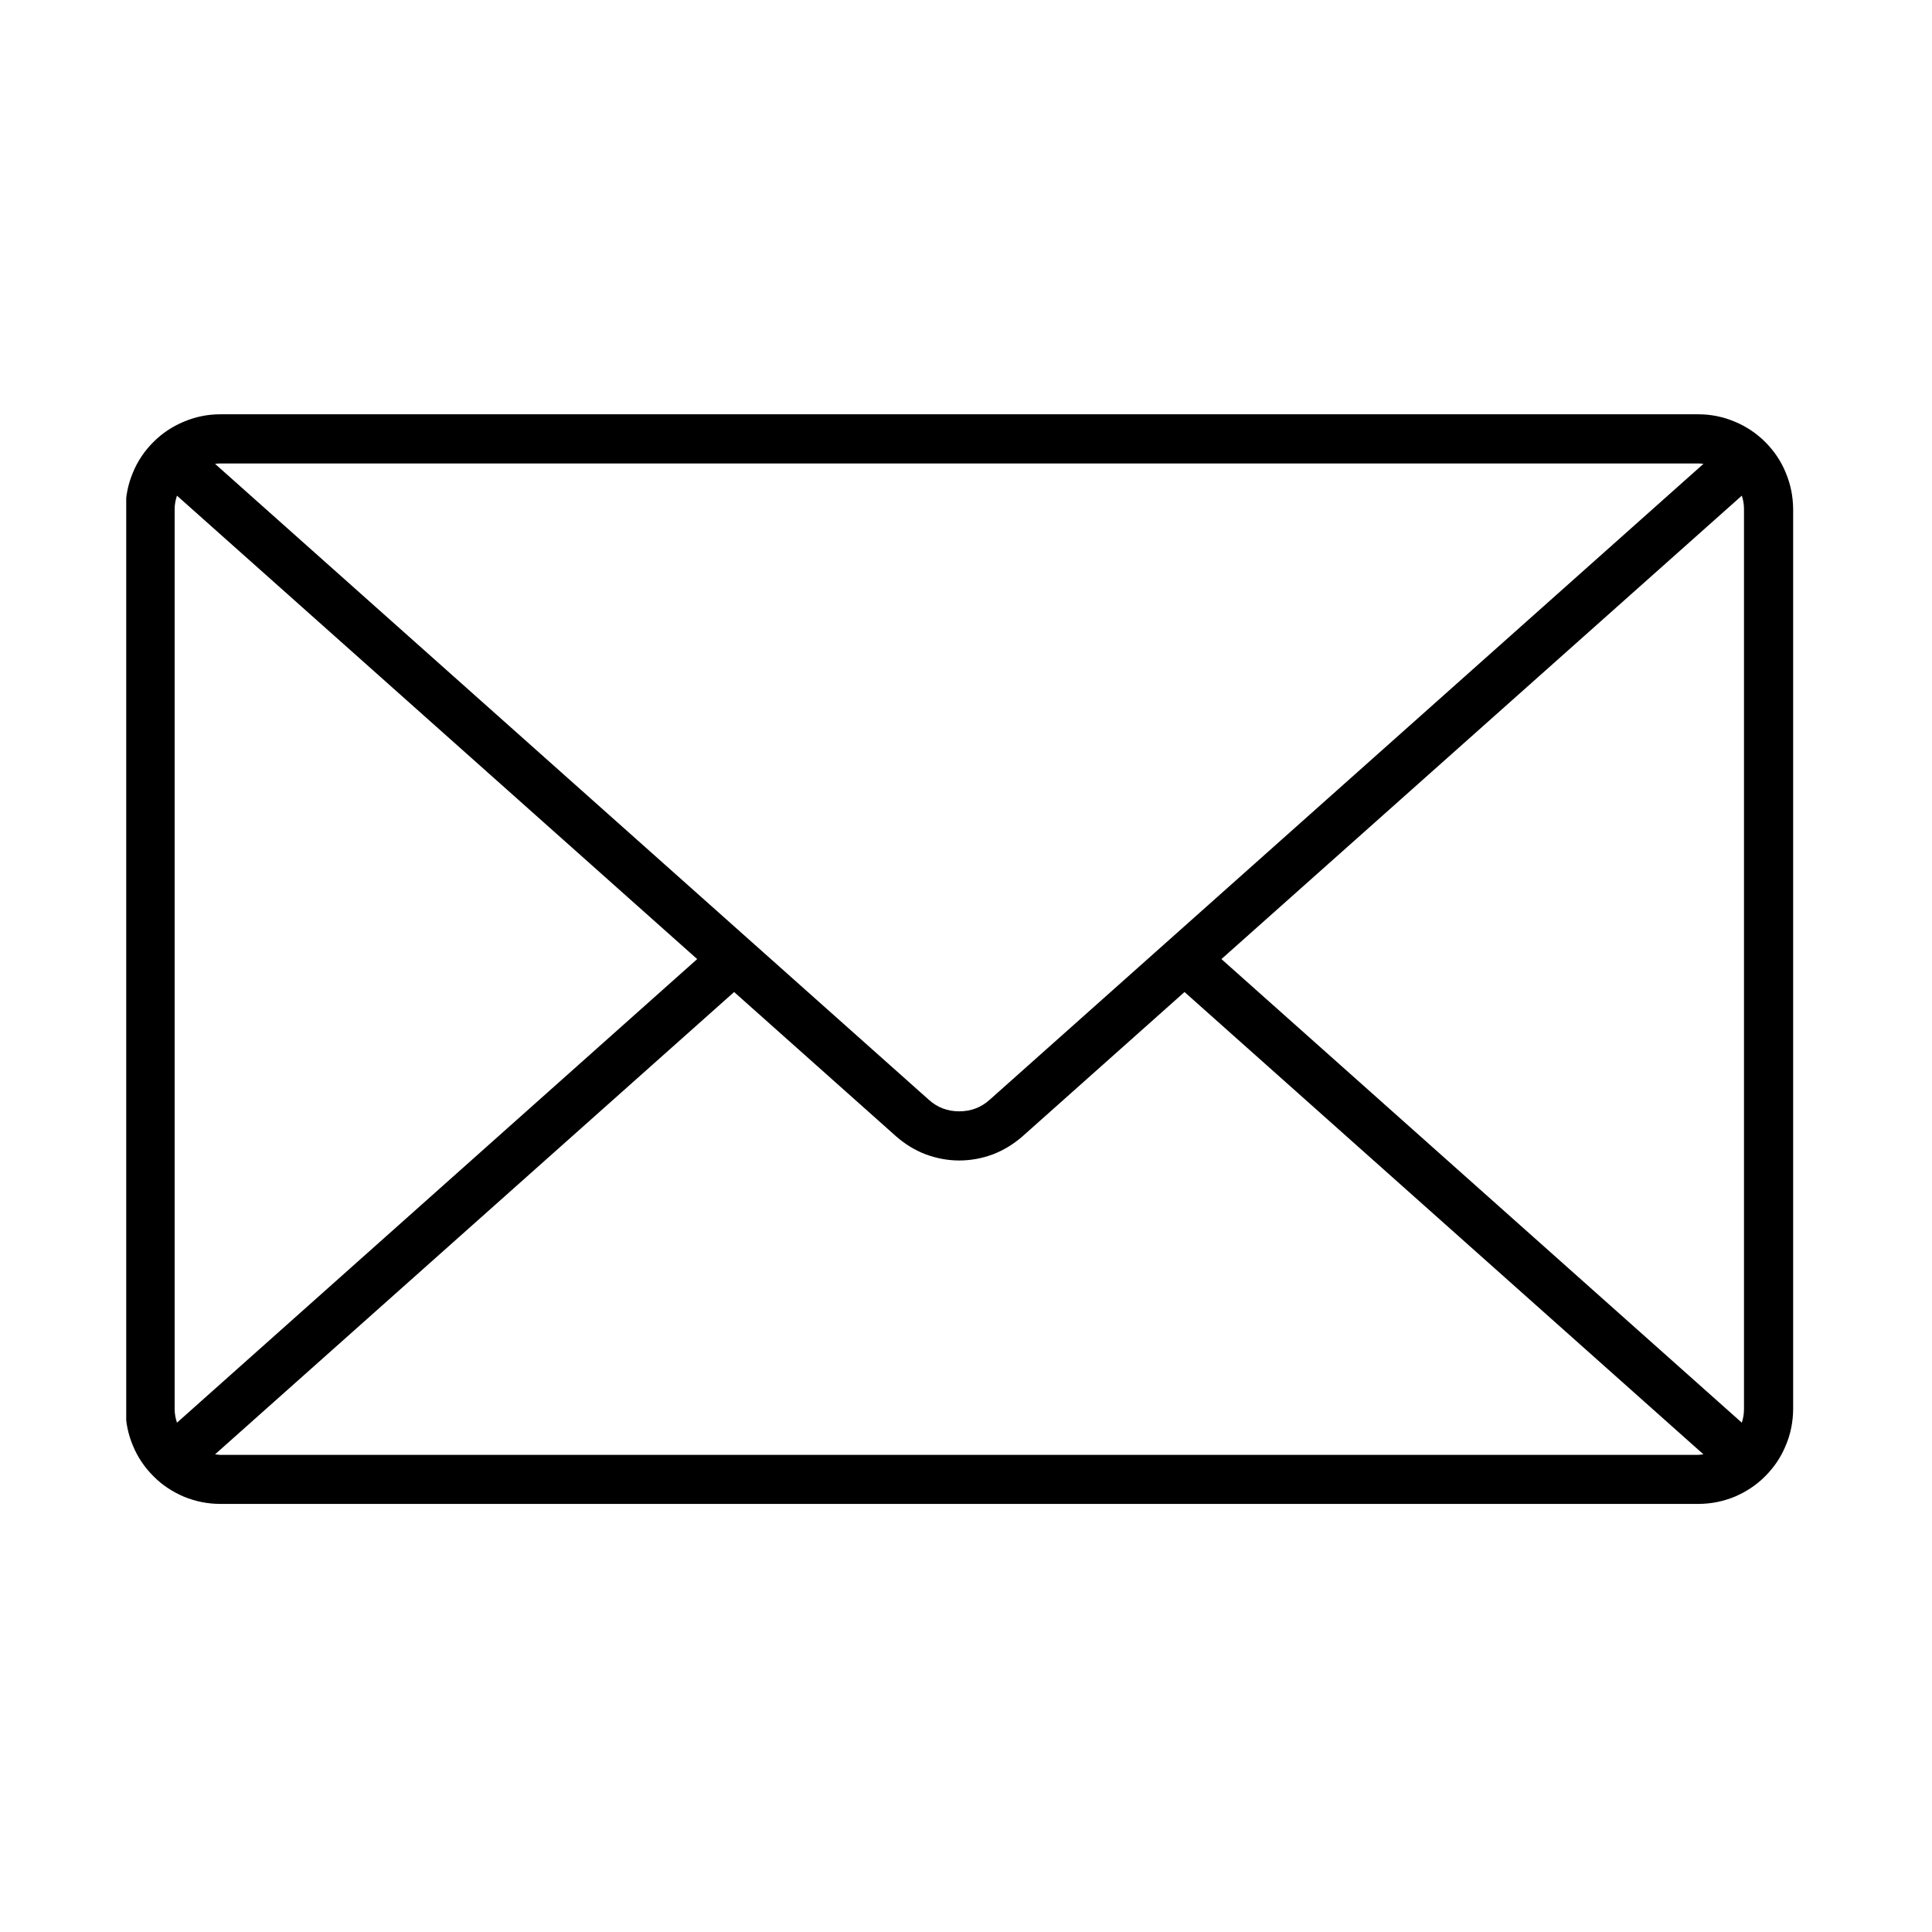 <svg xmlns="http://www.w3.org/2000/svg" xmlns:xlink="http://www.w3.org/1999/xlink" width="70" zoomAndPan="magnify" viewBox="0 0 52.5 52.5" height="70" preserveAspectRatio="xMidYMid meet" version="1.0"><defs><clipPath id="c09591f1a8"><path d="M 3.43 11.184 L 48.746 11.184 L 48.746 40.902 L 3.43 40.902 Z M 3.43 11.184 " clip-rule="nonzero"/></clipPath></defs><g clip-path="url(#c09591f1a8)"><path fill="#000000" d="M 46.148 11.258 L 5.984 11.258 C 5.645 11.258 5.316 11.324 5 11.457 C 4.688 11.586 4.406 11.773 4.168 12.012 C 3.926 12.254 3.738 12.531 3.609 12.848 C 3.477 13.164 3.414 13.492 3.41 13.832 L 3.41 38.293 C 3.414 38.637 3.477 38.965 3.609 39.277 C 3.738 39.594 3.926 39.871 4.168 40.113 C 4.406 40.355 4.688 40.539 5 40.672 C 5.316 40.801 5.645 40.867 5.984 40.867 L 46.148 40.867 C 46.492 40.867 46.82 40.801 47.137 40.672 C 47.449 40.539 47.73 40.355 47.969 40.113 C 48.211 39.871 48.398 39.594 48.527 39.277 C 48.66 38.965 48.723 38.637 48.727 38.293 L 48.727 13.832 C 48.723 13.492 48.66 13.164 48.527 12.848 C 48.398 12.531 48.211 12.254 47.969 12.012 C 47.73 11.773 47.449 11.586 47.137 11.457 C 46.82 11.324 46.492 11.258 46.148 11.258 Z M 33.191 26.062 L 47.332 13.469 C 47.371 13.586 47.391 13.707 47.391 13.832 L 47.391 38.293 C 47.391 38.418 47.371 38.539 47.332 38.66 Z M 46.148 12.594 C 46.195 12.594 46.242 12.598 46.289 12.605 L 26.891 29.887 C 26.656 30.098 26.379 30.199 26.066 30.199 C 25.75 30.199 25.477 30.098 25.242 29.887 L 5.844 12.605 C 5.891 12.598 5.938 12.594 5.984 12.594 Z M 4.809 38.66 C 4.77 38.539 4.746 38.418 4.746 38.293 L 4.746 13.832 C 4.746 13.707 4.77 13.586 4.809 13.469 L 18.945 26.062 Z M 5.984 39.535 C 5.938 39.531 5.891 39.527 5.844 39.52 L 19.949 26.957 L 24.355 30.883 C 24.594 31.09 24.855 31.254 25.152 31.367 C 25.449 31.477 25.754 31.535 26.066 31.535 C 26.383 31.535 26.688 31.477 26.984 31.367 C 27.277 31.254 27.543 31.09 27.781 30.883 L 32.188 26.957 L 46.289 39.52 C 46.242 39.527 46.195 39.531 46.148 39.535 Z M 5.984 39.535 " fill-opacity="1" fill-rule="nonzero"/></g></svg>